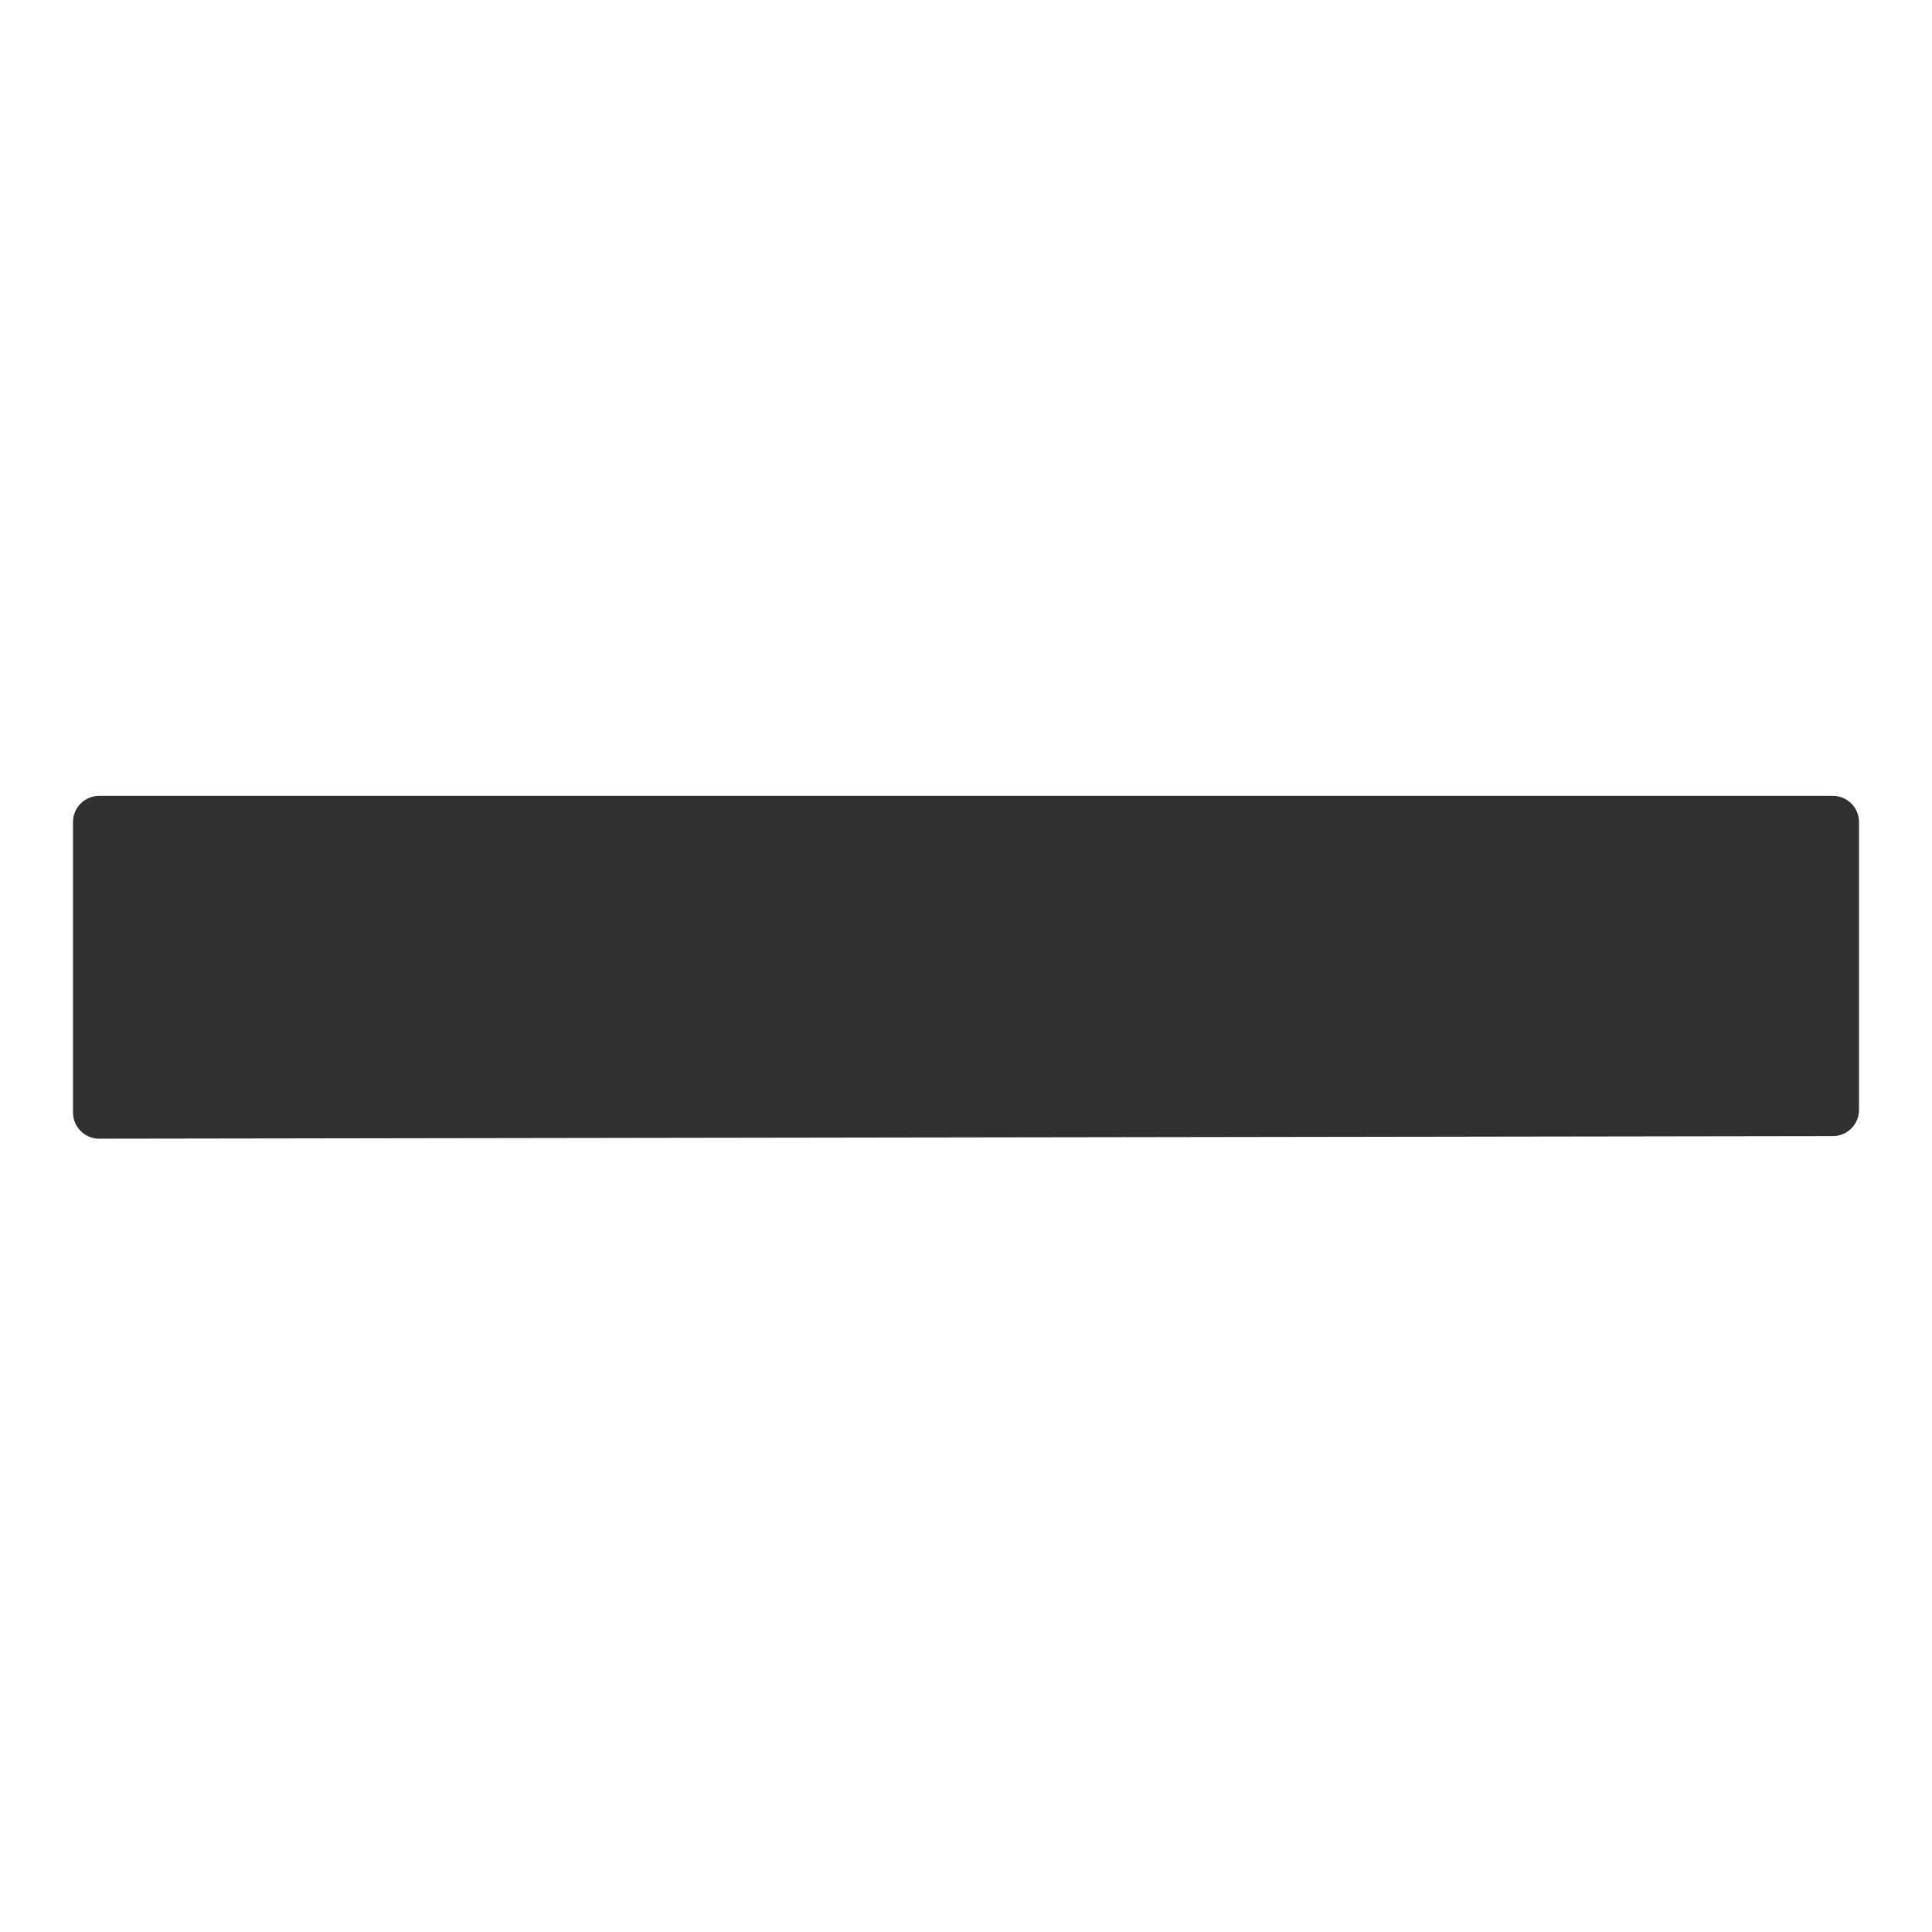 <?xml version="1.0" encoding="UTF-8" standalone="no"?>
<!-- Created with Inkscape (http://www.inkscape.org/) -->
<svg
   xmlns:dc="http://purl.org/dc/elements/1.1/"
   xmlns:cc="http://web.resource.org/cc/"
   xmlns:rdf="http://www.w3.org/1999/02/22-rdf-syntax-ns#"
   xmlns:svg="http://www.w3.org/2000/svg"
   xmlns="http://www.w3.org/2000/svg"
   xmlns:sodipodi="http://sodipodi.sourceforge.net/DTD/sodipodi-0.dtd"
   xmlns:inkscape="http://www.inkscape.org/namespaces/inkscape"
   width="48"
   height="48"
   id="svg4289"
   sodipodi:version="0.32"
   inkscape:version="0.45"
   version="1.0"
   sodipodi:docbase="/home/qwerty/.icons/qw3rtY_new/scalable/actions"
   sodipodi:docname="remove.svg"
   inkscape:export-filename="/home/andreas/project/gnome-icon-theme/22x22/actions/list-add.png"
   inkscape:export-xdpi="90"
   inkscape:export-ydpi="90"
   inkscape:output_extension="org.inkscape.output.svg.inkscape"
   sodipodi:modified="true">
  <defs
     id="defs4291">
    <linearGradient
       id="linearGradient4622">
      <stop
         style="stop-color:#dabce7;stop-opacity:1;"
         offset="0"
         id="stop4624" />
      <stop
         style="stop-color:#efe8ef;stop-opacity:1;"
         offset="1"
         id="stop4626" />
    </linearGradient>
  </defs>
  <sodipodi:namedview
     id="base"
     pagecolor="#ffffff"
     bordercolor="#666666"
     borderopacity="1.0"
     inkscape:pageopacity="0.0"
     inkscape:pageshadow="2"
     inkscape:zoom="8"
     inkscape:cx="31.975441"
     inkscape:cy="28.13499"
     inkscape:current-layer="layer1"
     showgrid="false"
     inkscape:grid-bbox="true"
     inkscape:document-units="px"
     width="48px"
     height="48px"
     showguides="true"
     inkscape:guide-bbox="true"
     inkscape:window-width="776"
     inkscape:window-height="622"
     inkscape:window-x="0"
     inkscape:window-y="23" />
  <g
     id="layer1"
     inkscape:label="Layer 1"
     inkscape:groupmode="layer">
    <path
       style="opacity:1;fill:#303030;fill-opacity:1;stroke:#303030;stroke-width:1.303;stroke-linecap:round;stroke-linejoin:round;stroke-miterlimit:4;stroke-dasharray:none;stroke-opacity:1"
       d="M 2.465,20.424 L 2.465,27.639 L 45.535,27.575 L 45.535,20.424 L 2.465,20.424 z "
       id="path4314"
       sodipodi:nodetypes="ccccc" />
  </g>
</svg>
